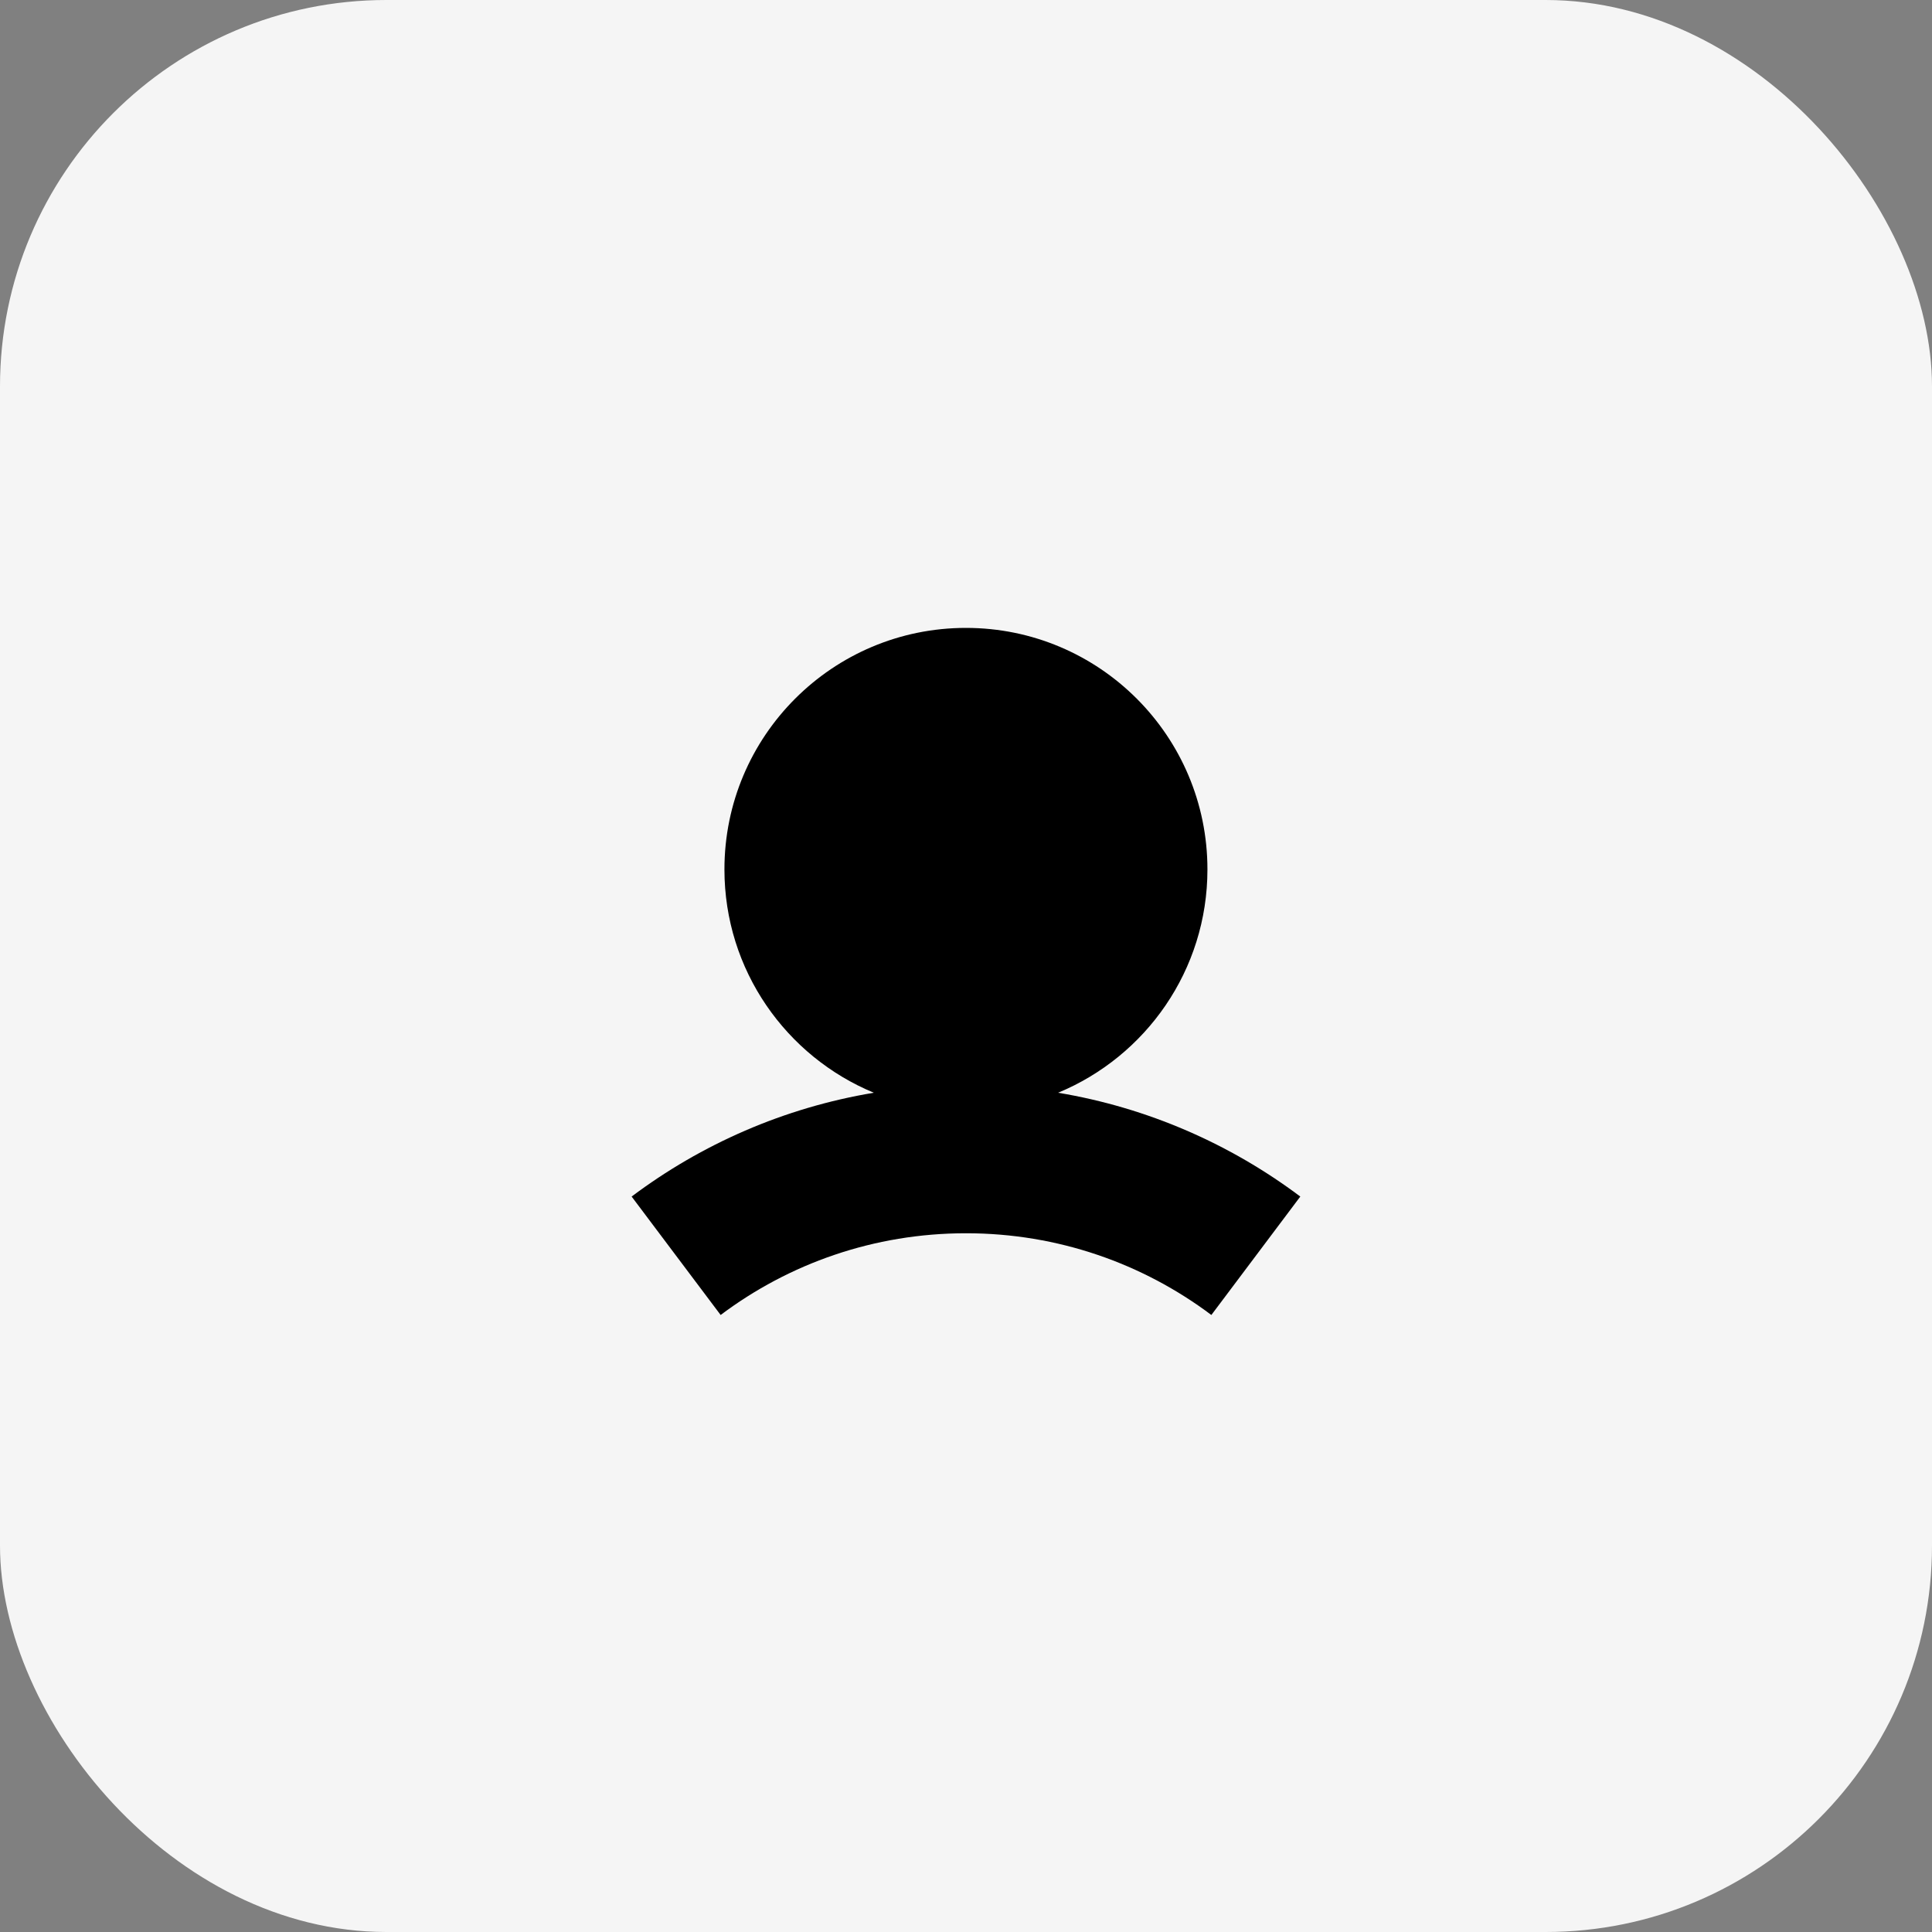 <svg width="30" height="30" viewBox="70 0 30 30" fill="none" xmlns="http://www.w3.org/2000/svg">
<rect x="70" y="0" width="30" height="30" fill="#808080" stroke="none"/>
<rect x="70" width="30" height="30" rx="6" fill="#F5F5F5"/>
<path fill-rule="evenodd" clip-rule="evenodd" d="M86.43 16.968C87.791 16.405 88.749 15.065 88.749 13.5C88.749 11.429 87.071 9.75 84.999 9.75C82.928 9.75 81.249 11.429 81.249 13.5C81.249 15.065 82.208 16.405 83.569 16.968C82.175 17.2 80.892 17.766 79.808 18.58L81.19 20.419C82.251 19.622 83.569 19.15 85 19.15C86.431 19.15 87.748 19.622 88.81 20.419L90.191 18.58C89.107 17.766 87.824 17.2 86.43 16.968Z" fill="black"/>
</svg>
